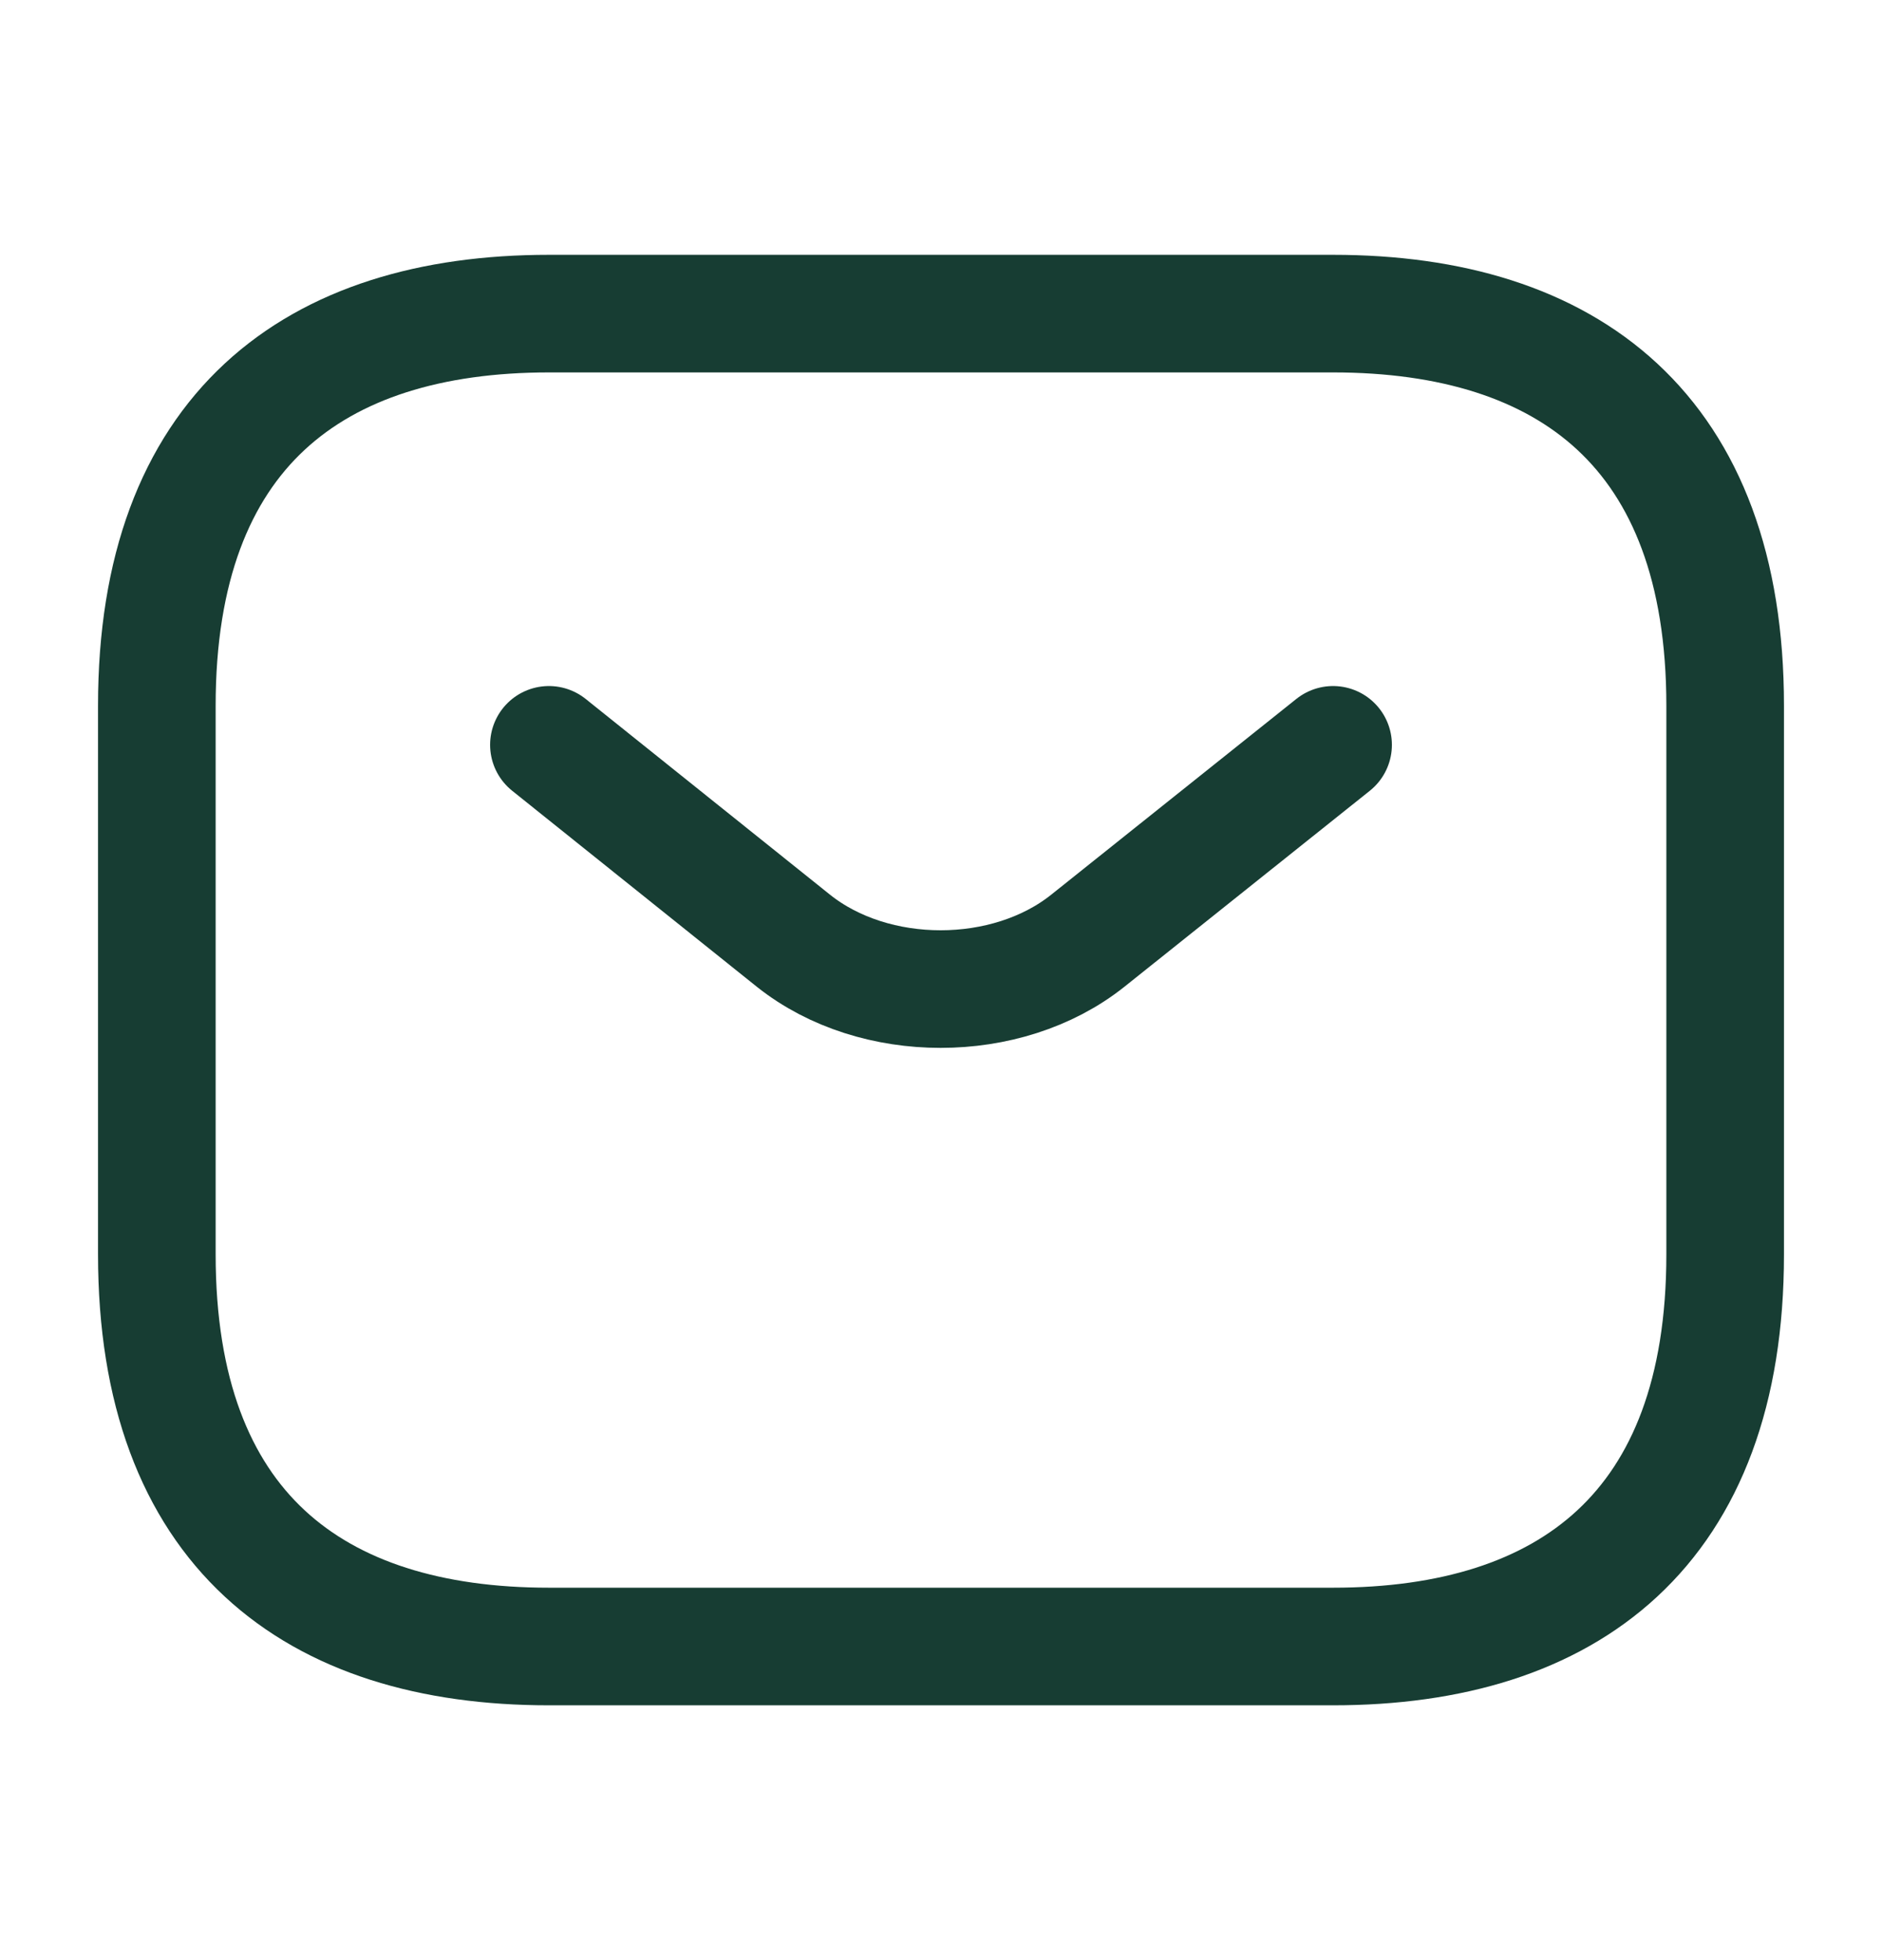 <svg xmlns="http://www.w3.org/2000/svg" width="24" height="25" fill="none"><path stroke="#173D33" stroke-linecap="round" stroke-linejoin="round" stroke-miterlimit="10" stroke-width="1.5" d="M17 21H7c-3 0-5-1.5-5-5V9c0-3.5 2-5 5-5h10c3 0 5 1.5 5 5v7c0 3.5-2 5-5 5Z"/><path stroke="#173D33" stroke-linecap="round" stroke-linejoin="round" stroke-miterlimit="10" stroke-width="1.5" d="M17 9.5 13.87 12c-1.03.82-2.72.82-3.75 0L7 9.5"/></svg>
